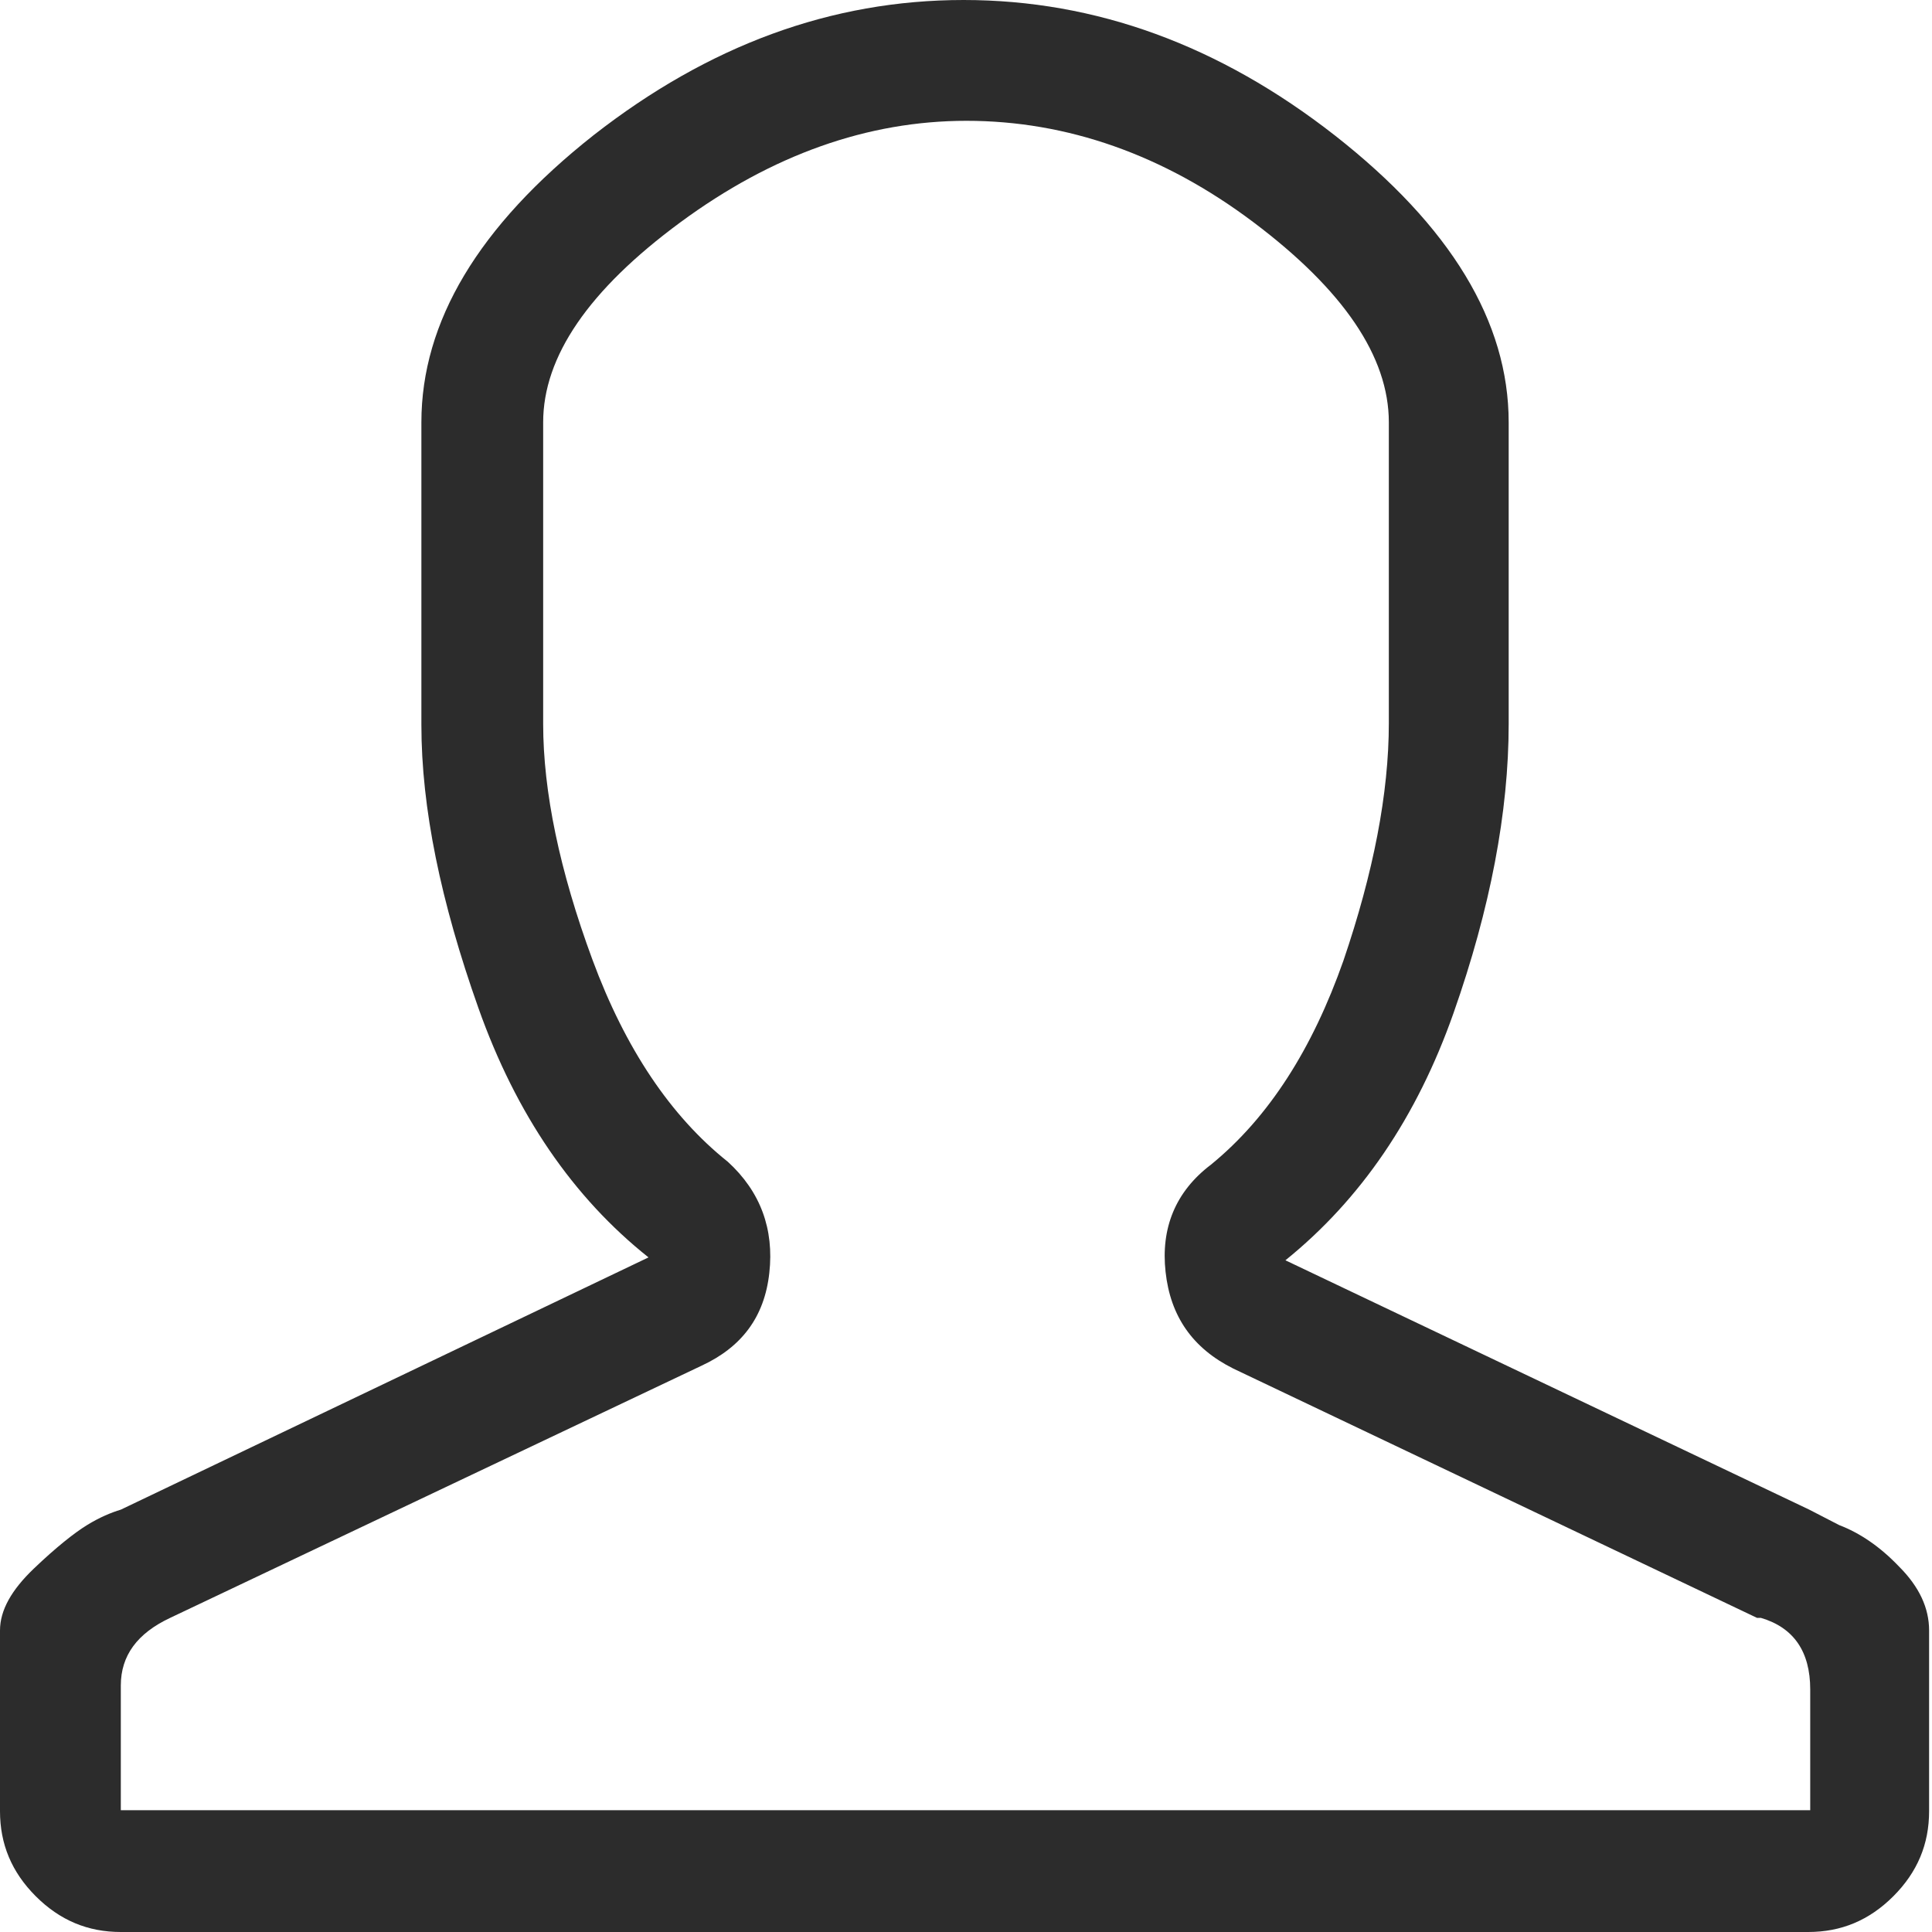 <?xml version="1.0" standalone="no"?><!DOCTYPE svg PUBLIC "-//W3C//DTD SVG 1.1//EN" "http://www.w3.org/Graphics/SVG/1.1/DTD/svg11.dtd"><svg t="1516945721725" class="icon" style="" viewBox="0 0 1024 1024" version="1.1" xmlns="http://www.w3.org/2000/svg" p-id="54061" xmlns:xlink="http://www.w3.org/1999/xlink" width="48" height="48"><defs><style type="text/css"></style></defs><path d="M799.632 223.856v159.824c0 46.615-9.733 97.841-29.199 153.165-19.466 55.324-49.177 98.865-89.133 131.138l277.643 132.162 15.88 8.196c10.757 4.098 21.515 11.27 31.76 22.027 10.757 10.757 15.88 22.027 15.88 33.809v95.792c0 17.417-6.147 32.272-18.953 45.079-12.806 12.806-27.662 18.953-45.079 18.953H64.032c-17.417 0-32.272-6.147-45.079-18.953-12.806-12.806-18.953-27.662-18.953-45.079v-95.792c0-10.757 6.147-21.515 17.929-32.784s21.515-18.953 28.174-23.052c6.659-4.098 12.806-6.659 17.929-8.196l279.692-133.699c-39.956-31.76-70.179-75.814-90.157-132.162S223.344 428.246 223.344 384.192V223.856c0-53.275 30.223-103.988 91.182-152.14C375.484 24.076 440.54 0 510.719 0s135.748 24.076 196.706 71.716c61.471 48.152 92.206 98.865 92.206 152.14zM360.628 117.819c-48.664 35.858-72.74 71.204-72.74 106.037v159.824c0 35.858 8.708 77.863 26.125 124.99 17.417 47.128 41.493 82.985 71.716 107.062 17.417 15.88 24.588 35.858 22.027 58.909-2.561 23.564-14.855 39.444-35.858 49.177l-281.741 133.699c-17.417 8.196-26.125 19.978-26.125 35.858v66.081h895.424v-64.032c0-19.978-8.708-32.784-26.125-37.907h-2.049l-277.643-132.162c-21.515-10.757-33.297-27.662-35.858-51.226-2.561-23.052 5.123-42.517 24.076-56.86 30.735-25.101 53.787-61.471 70.179-108.086 15.88-46.615 24.076-88.62 24.076-126.015V223.856c0-34.833-24.076-70.179-71.716-106.037S565.531 64.032 512.256 64.032C460.006 64.032 409.293 81.961 360.628 117.819z" fill="#2c2c2c" p-id="54062"></path></svg>